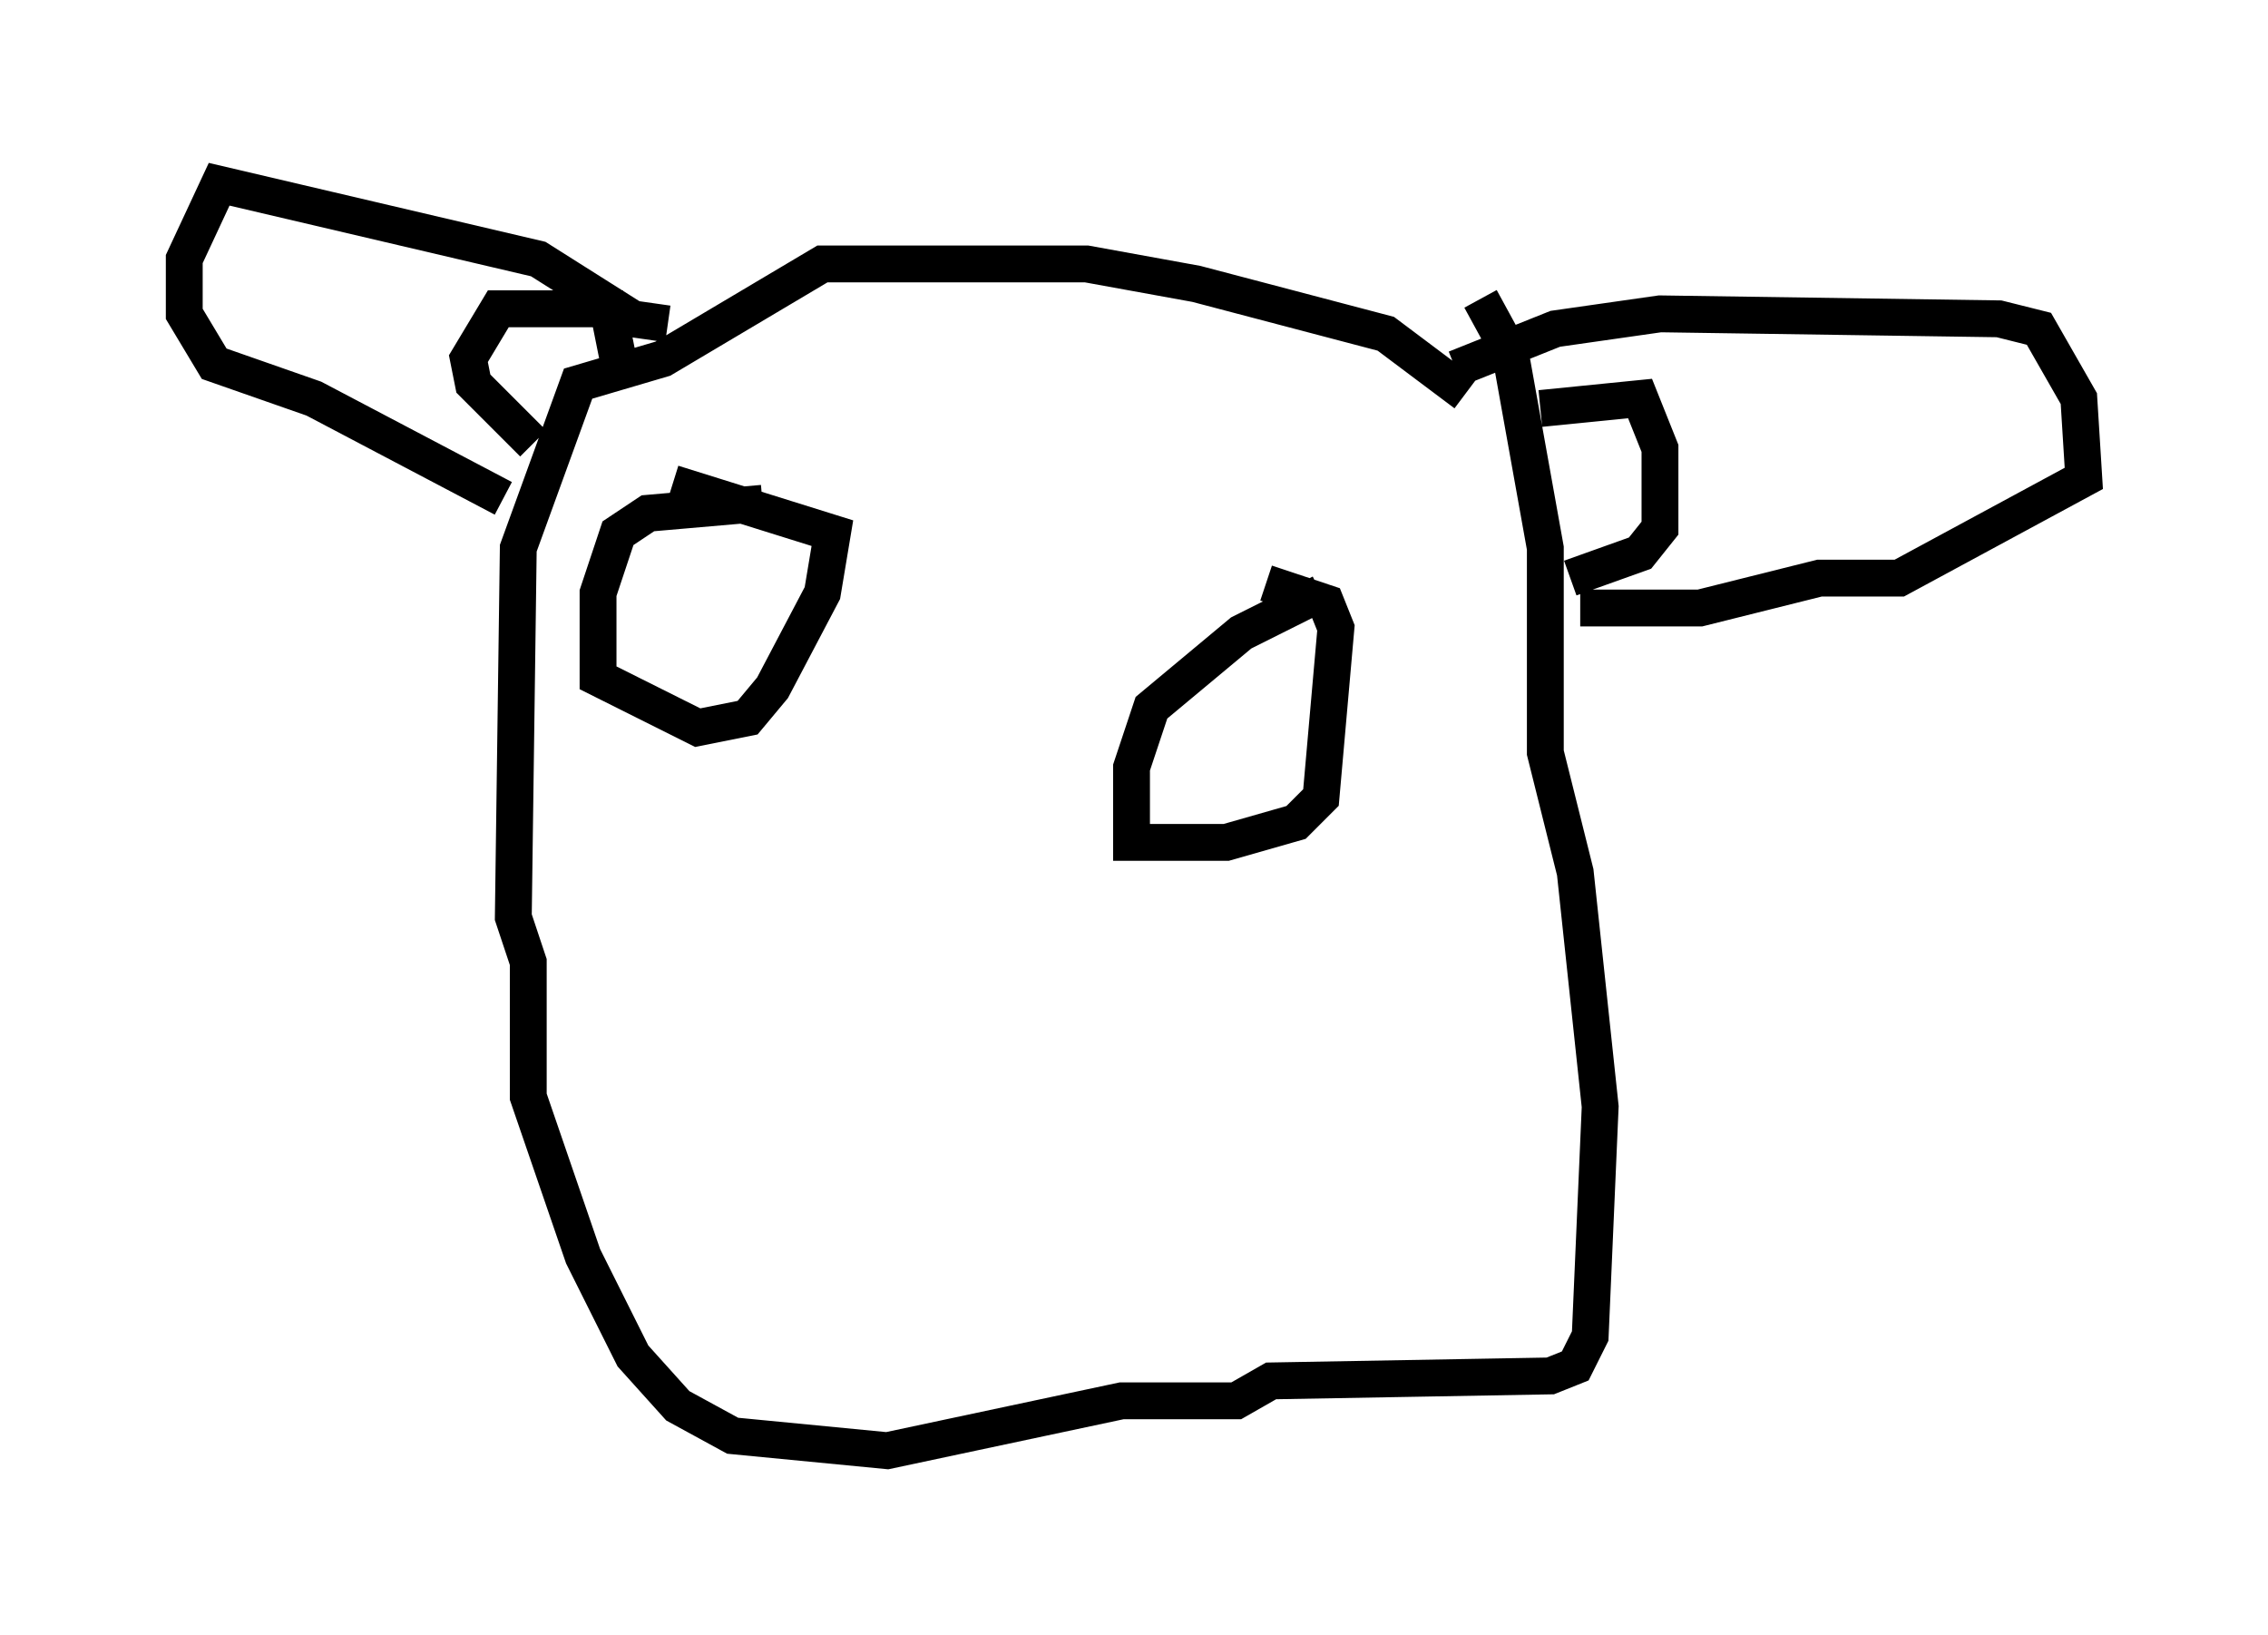 <?xml version="1.0" encoding="utf-8" ?>
<svg baseProfile="full" height="44.37" version="1.1" width="61.556" xmlns="http://www.w3.org/2000/svg" xmlns:ev="http://www.w3.org/2001/xml-events" xmlns:xlink="http://www.w3.org/1999/xlink"><defs /><rect fill="white" height="44.37" width="61.556" x="0" y="0" /><path d="M20.426, 10.819 m-2.3, -2.03 l-0.947, -0.135 -2.571, -1.624 l-8.66, -2.03 -0.947, 2.03 l0.0, 1.488 0.812, 1.353 l2.706, 0.947 5.142, 2.706 m25.845, -3.518 l2.706, -1.083 2.842, -0.406 l9.202, 0.135 1.083, 0.271 l1.083, 1.894 0.135, 2.165 l-5.007, 2.706 -2.165, 0.0 l-3.248, 0.812 -3.248, 0.0 m-3.112, -5.819 l-2.165, -1.624 -5.142, -1.353 l-2.977, -0.541 -7.172, 0.0 l-4.33, 2.571 -2.3, 0.677 l-1.624, 4.465 -0.135, 10.013 l0.406, 1.218 0.0, 3.654 l1.488, 4.33 1.353, 2.706 l1.218, 1.353 1.488, 0.812 l4.195, 0.406 6.36, -1.353 l3.112, 0.0 0.947, -0.541 l7.578, -0.135 0.677, -0.271 l0.406, -0.812 0.271, -6.225 l-0.677, -6.36 -0.812, -3.248 l0.0, -5.548 -0.947, -5.277 l-0.812, -1.488 m-19.486, 5.548 l-3.112, 0.271 -0.812, 0.541 l-0.541, 1.624 0.0, 2.3 l2.706, 1.353 1.353, -0.271 l0.677, -0.812 1.353, -2.571 l0.271, -1.624 -4.33, -1.353 m17.591, 2.977 l-2.165, 1.083 -2.436, 2.03 l-0.541, 1.624 0.0, 2.03 l2.571, 0.0 1.894, -0.541 l0.677, -0.677 0.406, -4.601 l-0.271, -0.677 -1.624, -0.541 m-19.892, -3.789 l-1.624, -1.624 -0.135, -0.677 l0.812, -1.353 2.977, 0.0 l0.271, 1.353 m25.034, 1.353 l2.706, -0.271 0.541, 1.353 l0.0, 2.165 -0.541, 0.677 l-1.894, 0.677 " fill="none" stroke="black" stroke-width="1" /></svg>